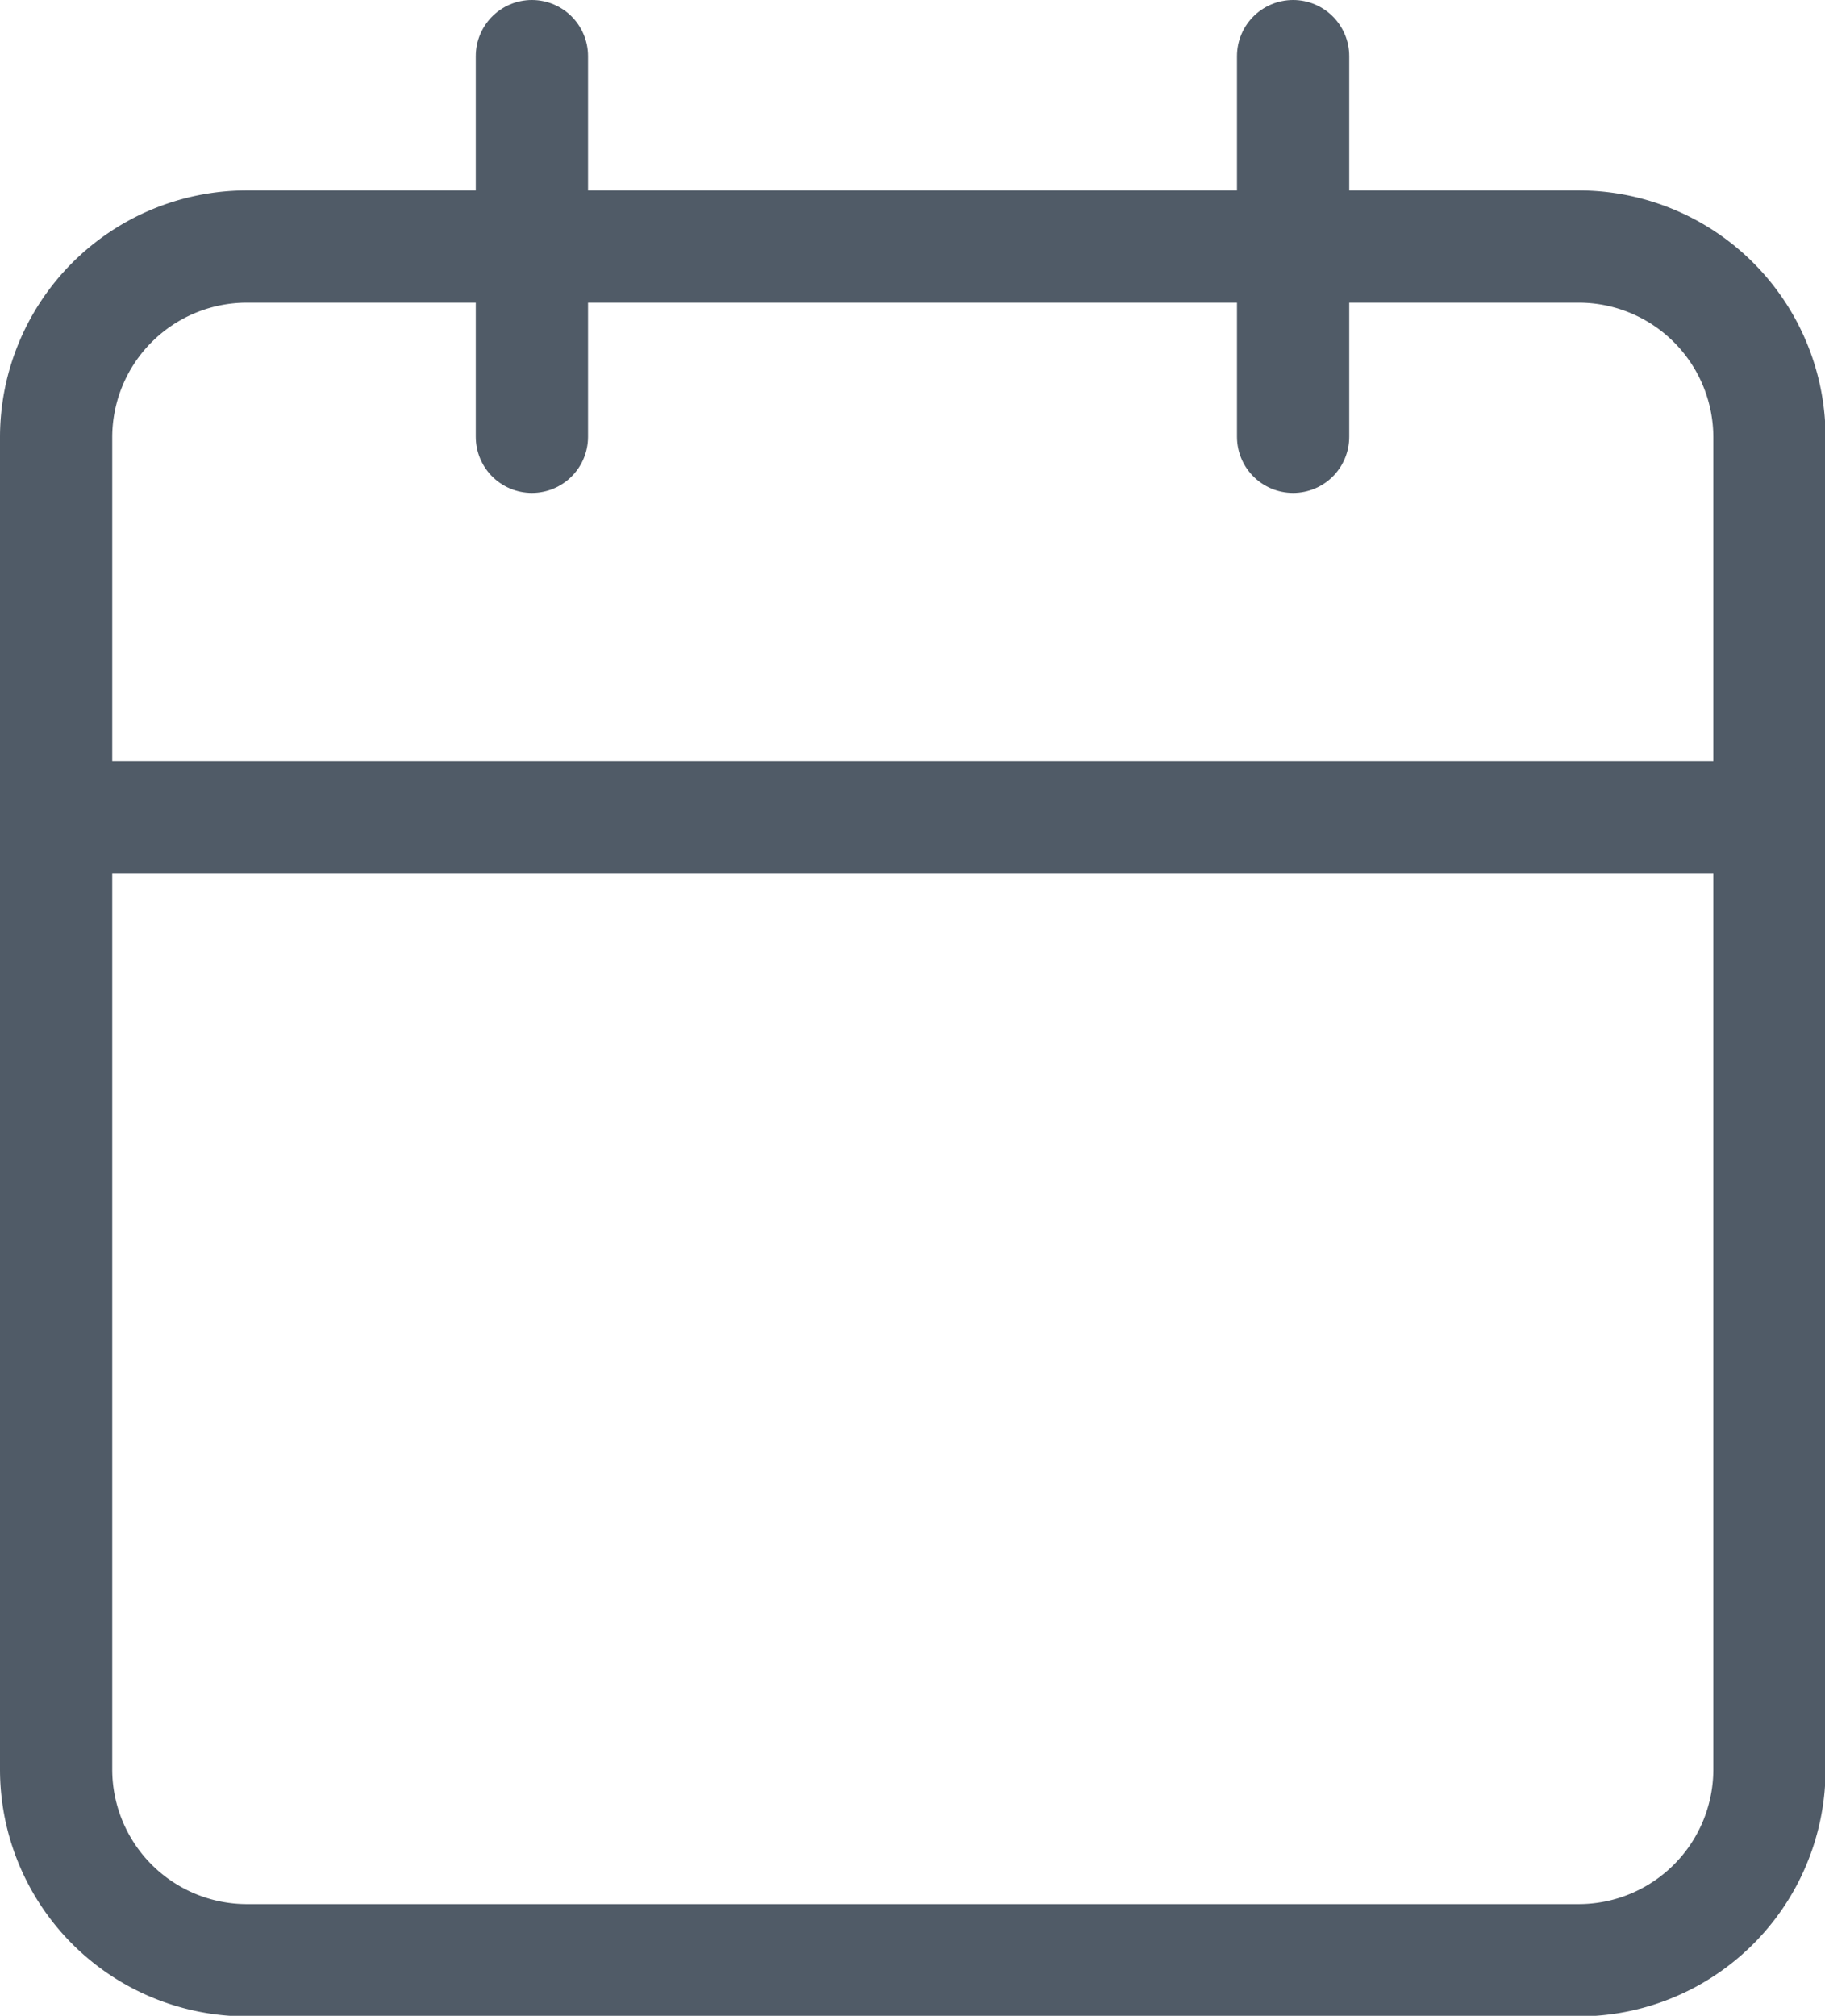<svg xmlns="http://www.w3.org/2000/svg" width="16.26" height="17.956" viewBox="0 0 16.26 17.956">
  <g id="Icon_feather-calendar" data-name="Icon feather-calendar" transform="translate(-4 -2.5)">
    <path id="Path_301" data-name="Path 301" d="M6.2,6H18.065a1.7,1.7,0,0,1,1.7,1.7V19.565a1.7,1.7,0,0,1-1.7,1.7H6.2a1.7,1.7,0,0,1-1.7-1.7V7.7A1.7,1.7,0,0,1,6.2,6Z" transform="translate(0 -1.304)" fill="none" stroke="#505b67" stroke-linecap="round" stroke-linejoin="round" stroke-width="1"/>
    <path id="Path_302" data-name="Path 302" d="M24,3V6.391" transform="translate(-8.479)" fill="none" stroke="#505b67" stroke-linecap="round" stroke-linejoin="round" stroke-width="1"/>
    <path id="Path_303" data-name="Path 303" d="M12,3V6.391" transform="translate(-3.261)" fill="none" stroke="#505b67" stroke-linecap="round" stroke-linejoin="round" stroke-width="1"/>
    <path id="Path_304" data-name="Path 304" d="M4.5,15H19.76" transform="translate(0 -5.218)" fill="none" stroke="#505b67" stroke-linecap="round" stroke-linejoin="round" stroke-width="1"/>
  </g>
</svg>
